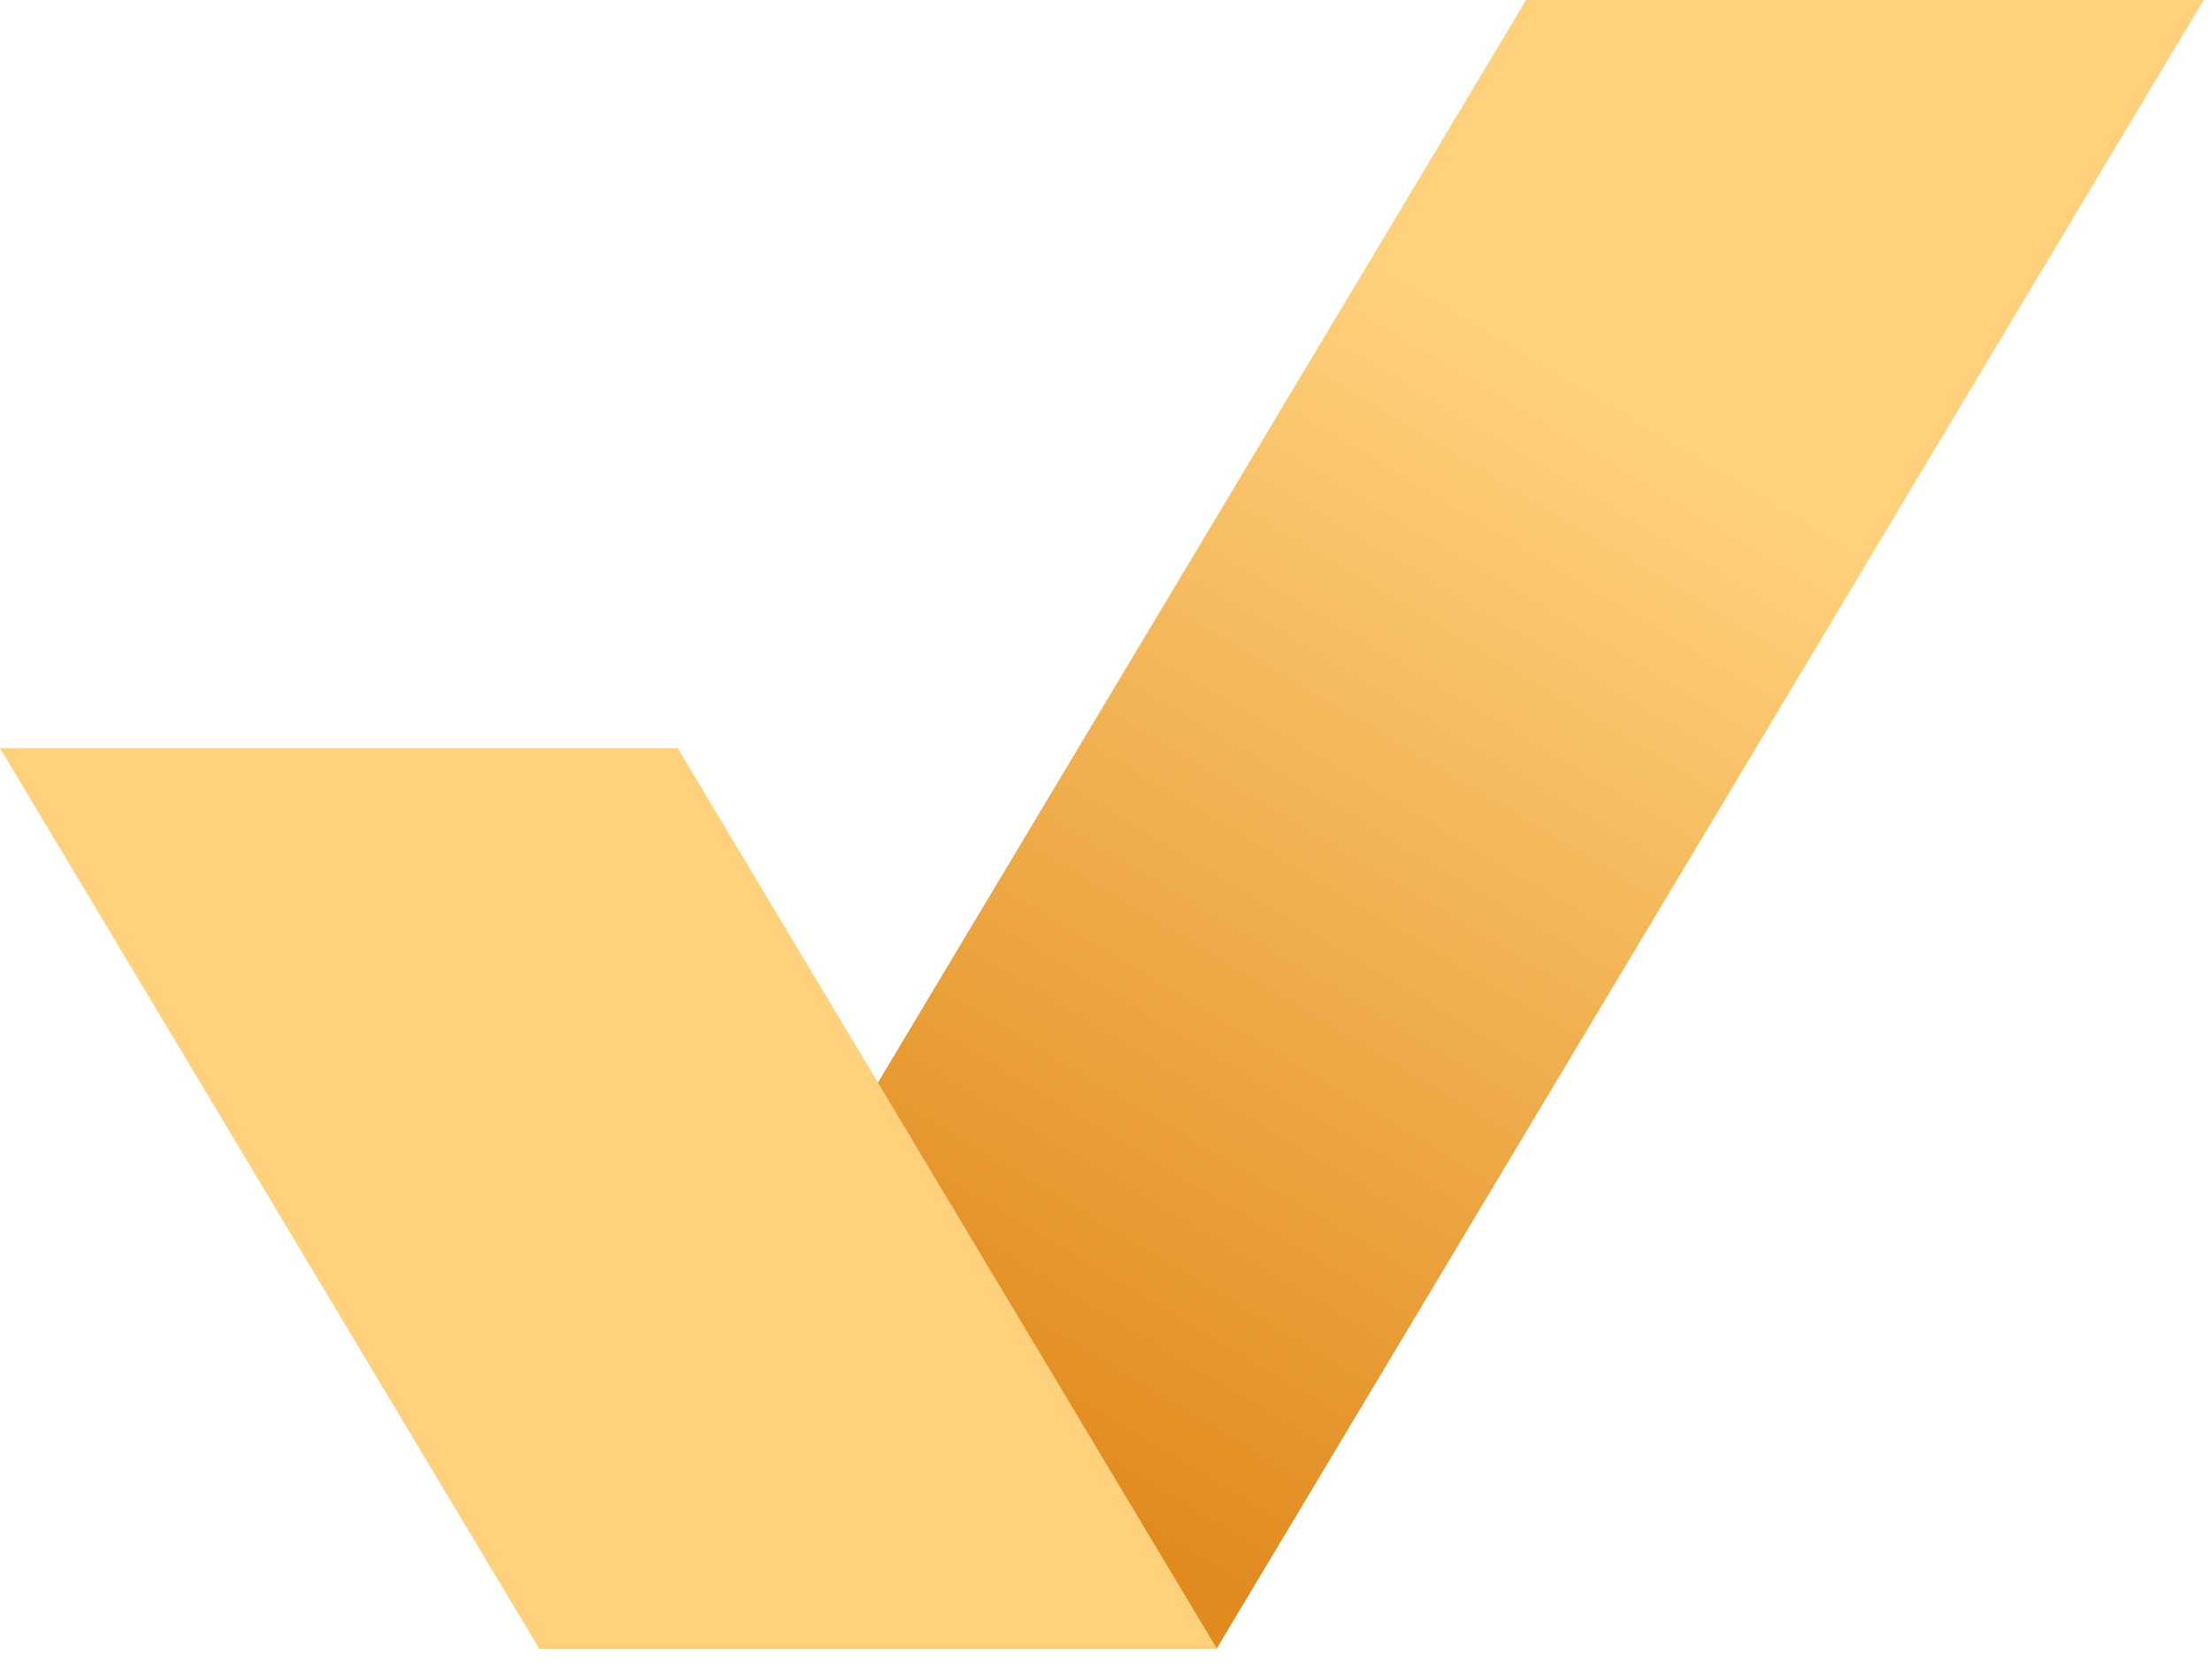 <?xml version="1.0" encoding="UTF-8"?>
<svg width="62px" height="47px" viewBox="0 0 62 47" version="1.1" xmlns="http://www.w3.org/2000/svg" xmlns:xlink="http://www.w3.org/1999/xlink">
    <!-- Generator: Sketch 51 (57462) - http://www.bohemiancoding.com/sketch -->
    <title>Group 20</title>
    <desc>Created with Sketch.</desc>
    <defs>
        <linearGradient x1="67.665%" y1="26.194%" x2="30.016%" y2="88.936%" id="linearGradient-1">
            <stop stop-color="#FFD17C" offset="0%"></stop>
            <stop stop-color="#E18B1F" offset="100%"></stop>
        </linearGradient>
    </defs>
    <g id="SB-WEB-DESIGN" stroke="none" stroke-width="1" fill="none" fill-rule="evenodd">
        <g id="Unique-page" transform="translate(-114, -638)">
            <rect fill="#FFFFFF" x="0" y="0" width="1440" height="3792"></rect>
            <g id="Group-13" transform="translate(114, 637)">
                <g id="Group-2" transform="translate(0, 1)">
                    <g id="Group-28">
                        <g id="Group-20">
                            <g id="Page-1">
                                <polygon id="Fill-1" fill="url(#linearGradient-1)" points="42.775 0 23.781 31.72 23.782 31.72 15.111 46.198 34.104 46.198 53.099 14.48 53.098 14.48 61.768 0"></polygon>
                                <polygon id="Fill-2" fill="#FFD17C" points="0 20.966 15.111 46.198 34.105 46.198 18.994 20.966"></polygon>
                            </g>
                        </g>
                    </g>
                </g>
            </g>
        </g>
    </g>
</svg>